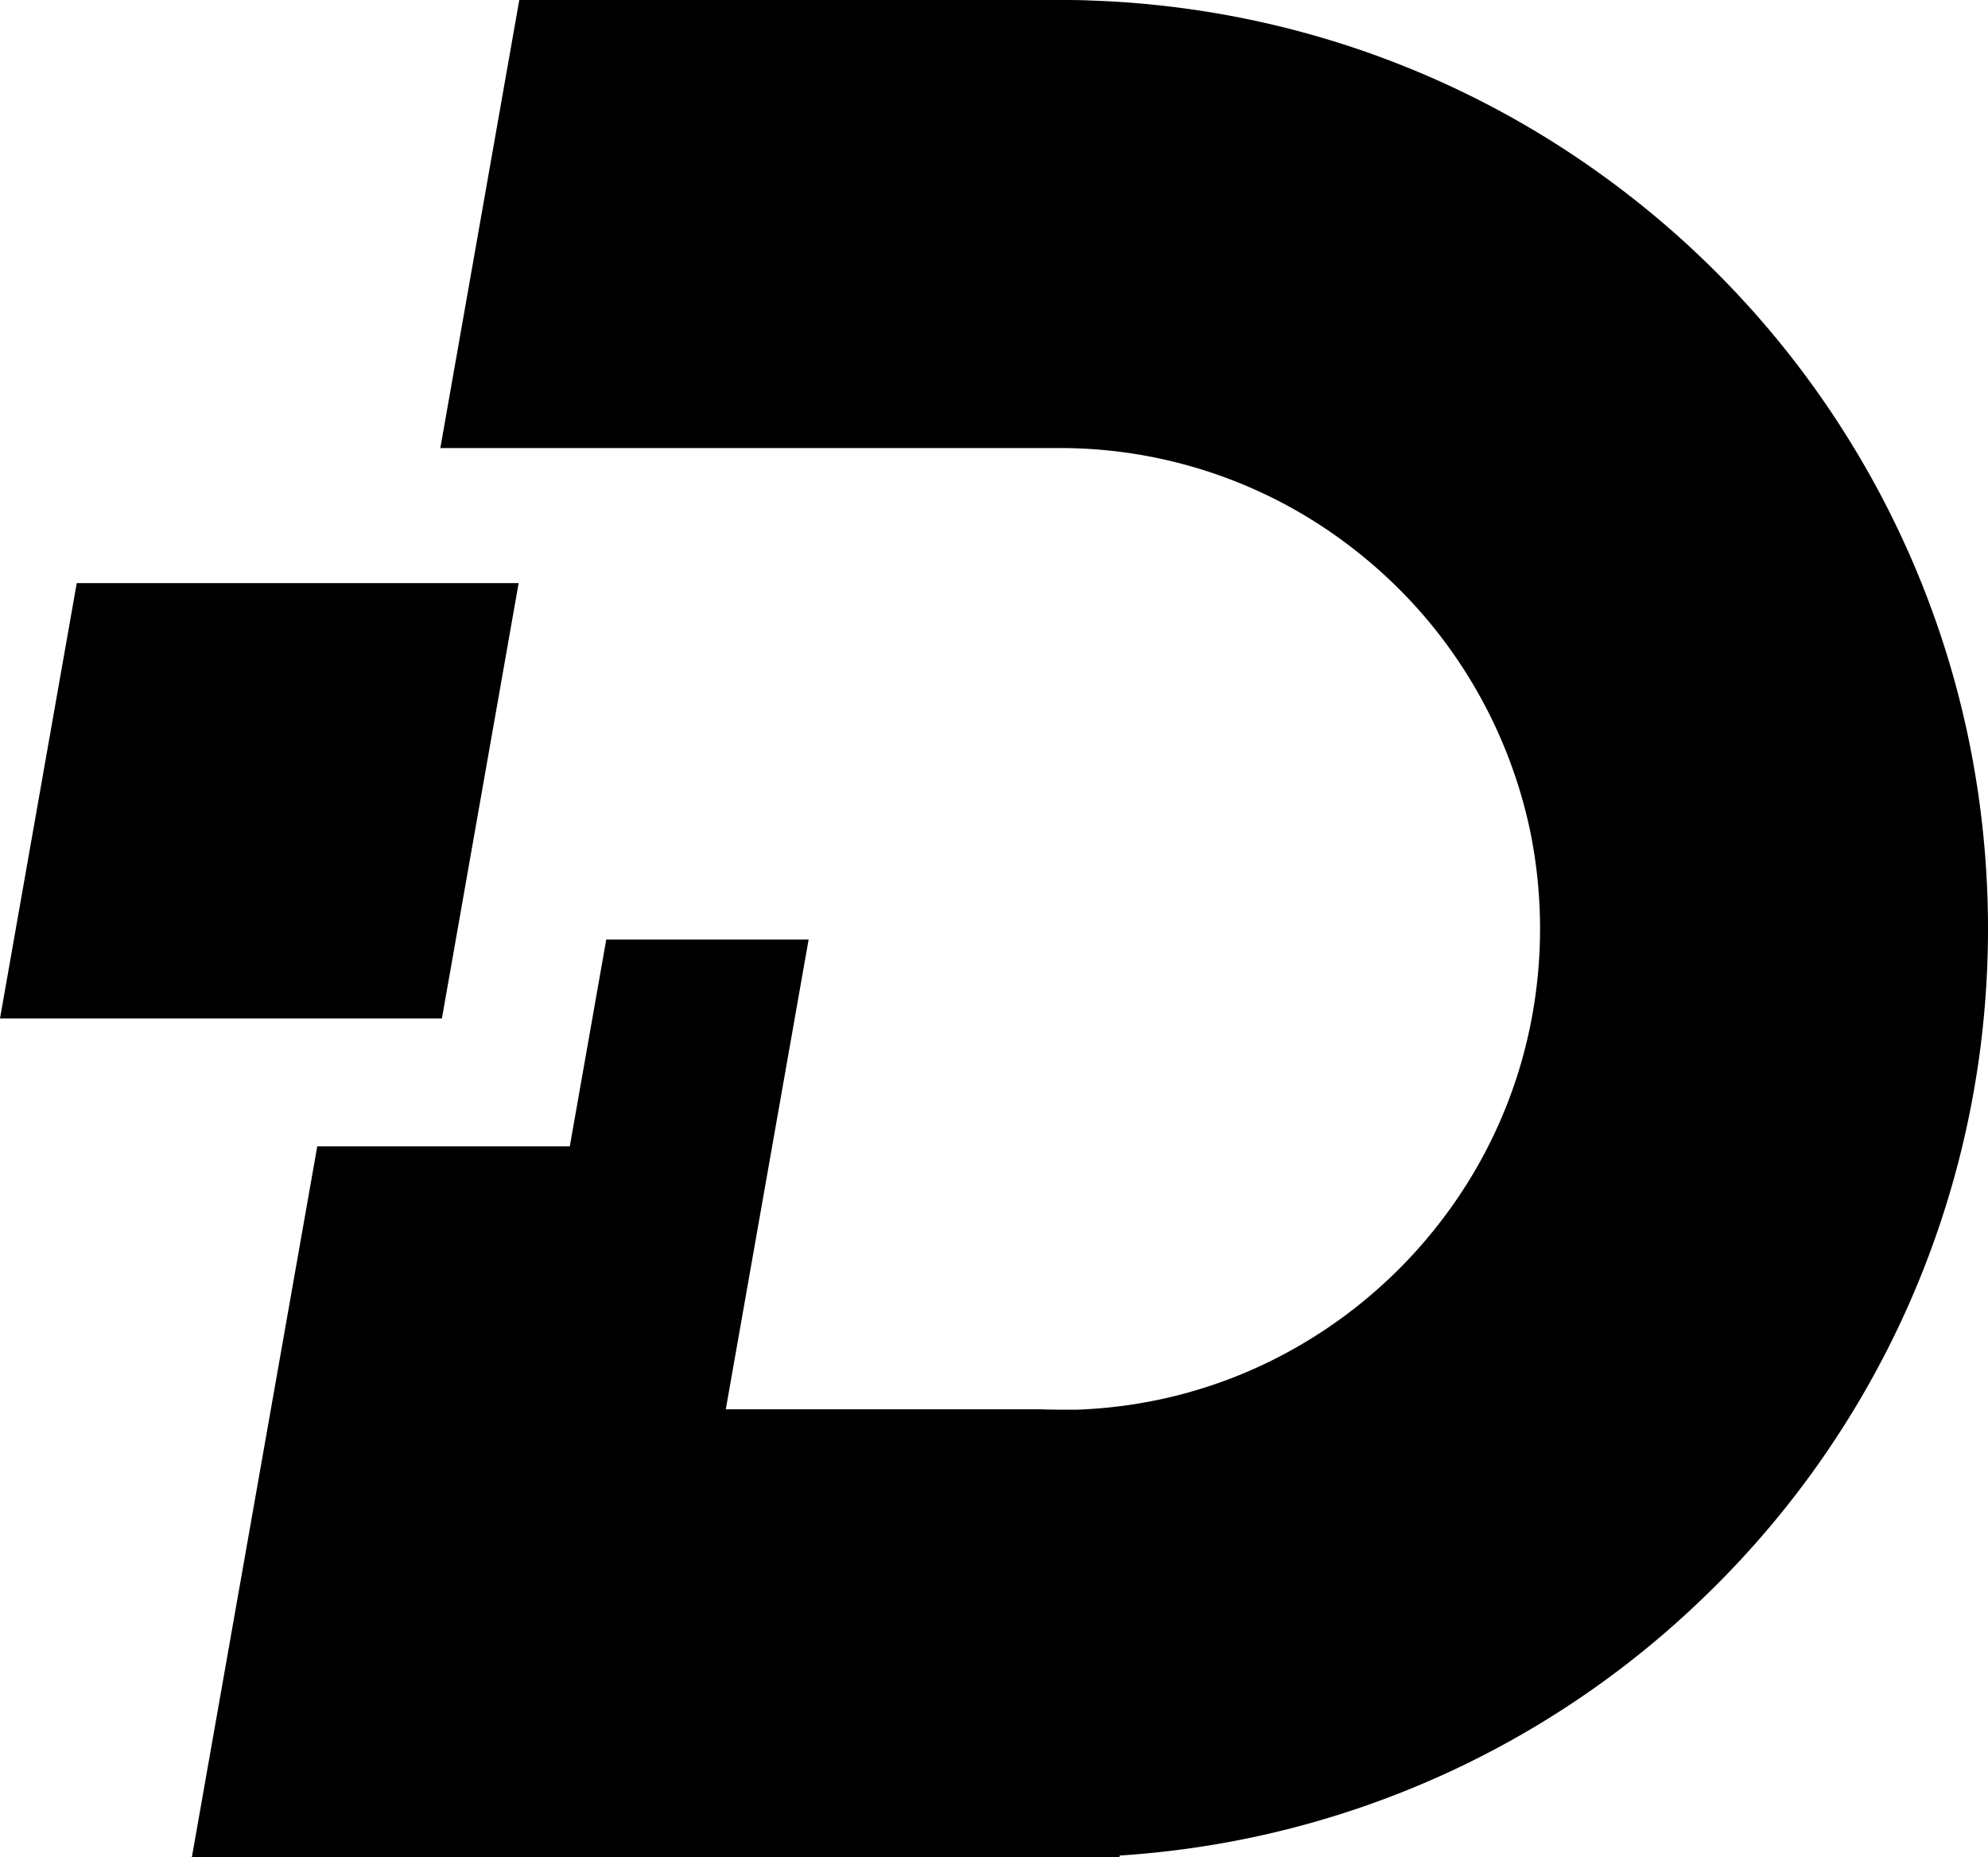 <svg xmlns="http://www.w3.org/2000/svg" viewBox="0 0 466.33 435.64"><g id="Capa_2" data-name="Capa 2"><g id="Capa_1-2" data-name="Capa 1"><path d="M466.33,217.82a219.78,219.78,0,0,1-2.21,31.1,217.2,217.2,0,0,1-59.86,121.17c-1.06,1.09-2.2,2.23-3.35,3.34a216.77,216.77,0,0,1-121.16,60c-5.62.81-11.34,1.41-17.09,1.78l-.08.36-9.53,0c-1.52,0-3,.05-4.55.05H45L74.42,268.87h59.24l8.55-48.5h47.47L170.25,330.55h73.42l.49,0c1.38.05,2.8.08,4.34.08,1,0,2,0,3.05,0h.29l1,0a113.76,113.76,0,0,0,18.37-2.21,111.36,111.36,0,0,0,28.31-9.93,113.74,113.74,0,0,0,39.19-33A111.55,111.55,0,0,0,359,240.38a114.08,114.08,0,0,0,0-45.14,113.24,113.24,0,0,0-28.13-54.31,114.6,114.6,0,0,0-14.63-13.15,111.87,111.87,0,0,0-67.75-22.69H103.29L121.81,0H248.5c2.44,0,4.8,0,7,.11a218.12,218.12,0,0,1,24.26,2.13,216.66,216.66,0,0,1,95,38.09A218.5,218.5,0,0,1,400.91,62.2c1.12,1.09,2.26,2.23,3.38,3.38a217.89,217.89,0,0,1,41.06,58.87,215.81,215.81,0,0,1,18.77,62.28A219.53,219.53,0,0,1,466.33,217.82Z"/><polygon points="121.66 136.77 112.21 190.37 103.66 238.87 0 238.87 18 136.77 121.66 136.77"/></g></g></svg>